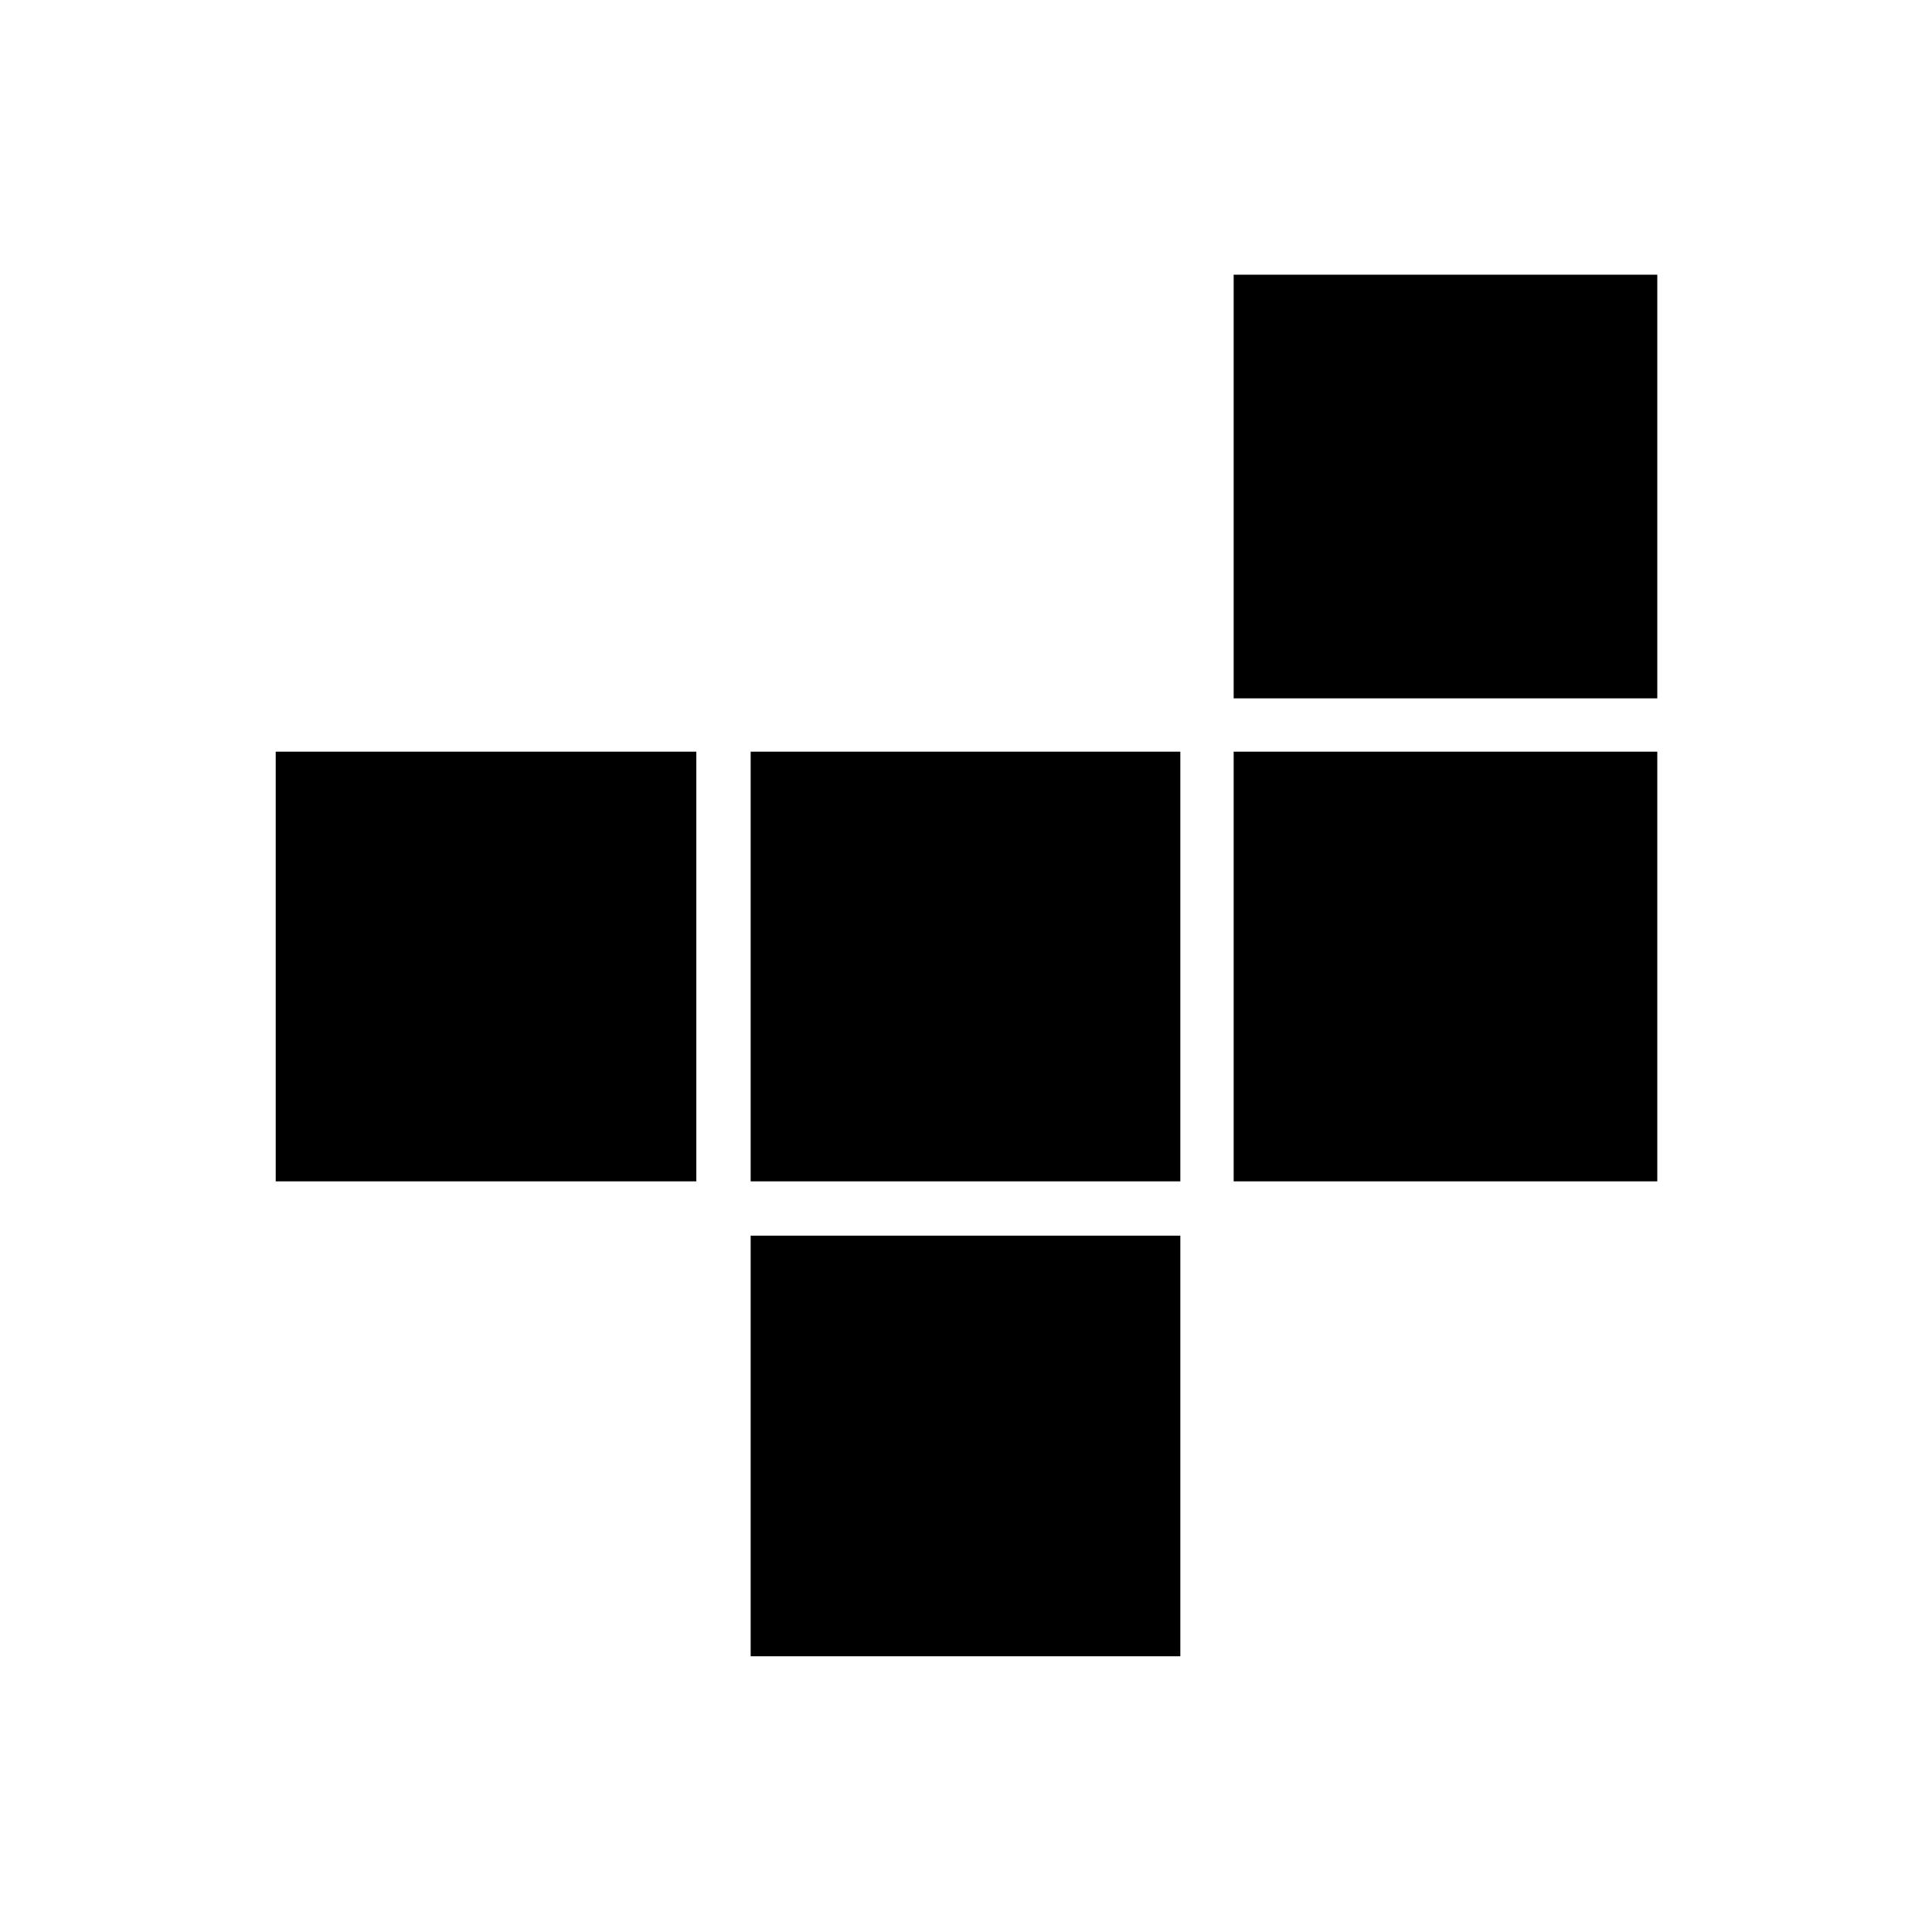<svg xmlns="http://www.w3.org/2000/svg" height="24" viewBox="0 -960 960 960" width="24"><path d="M373-137v-209h213.5v209H373ZM137-373v-213.5h209V-373H137Zm236 0v-213.5h213.5V-373H373Zm240 0v-213.5h210.5V-373H613Zm0-240v-210.5h210.5V-613H613Z"/></svg>